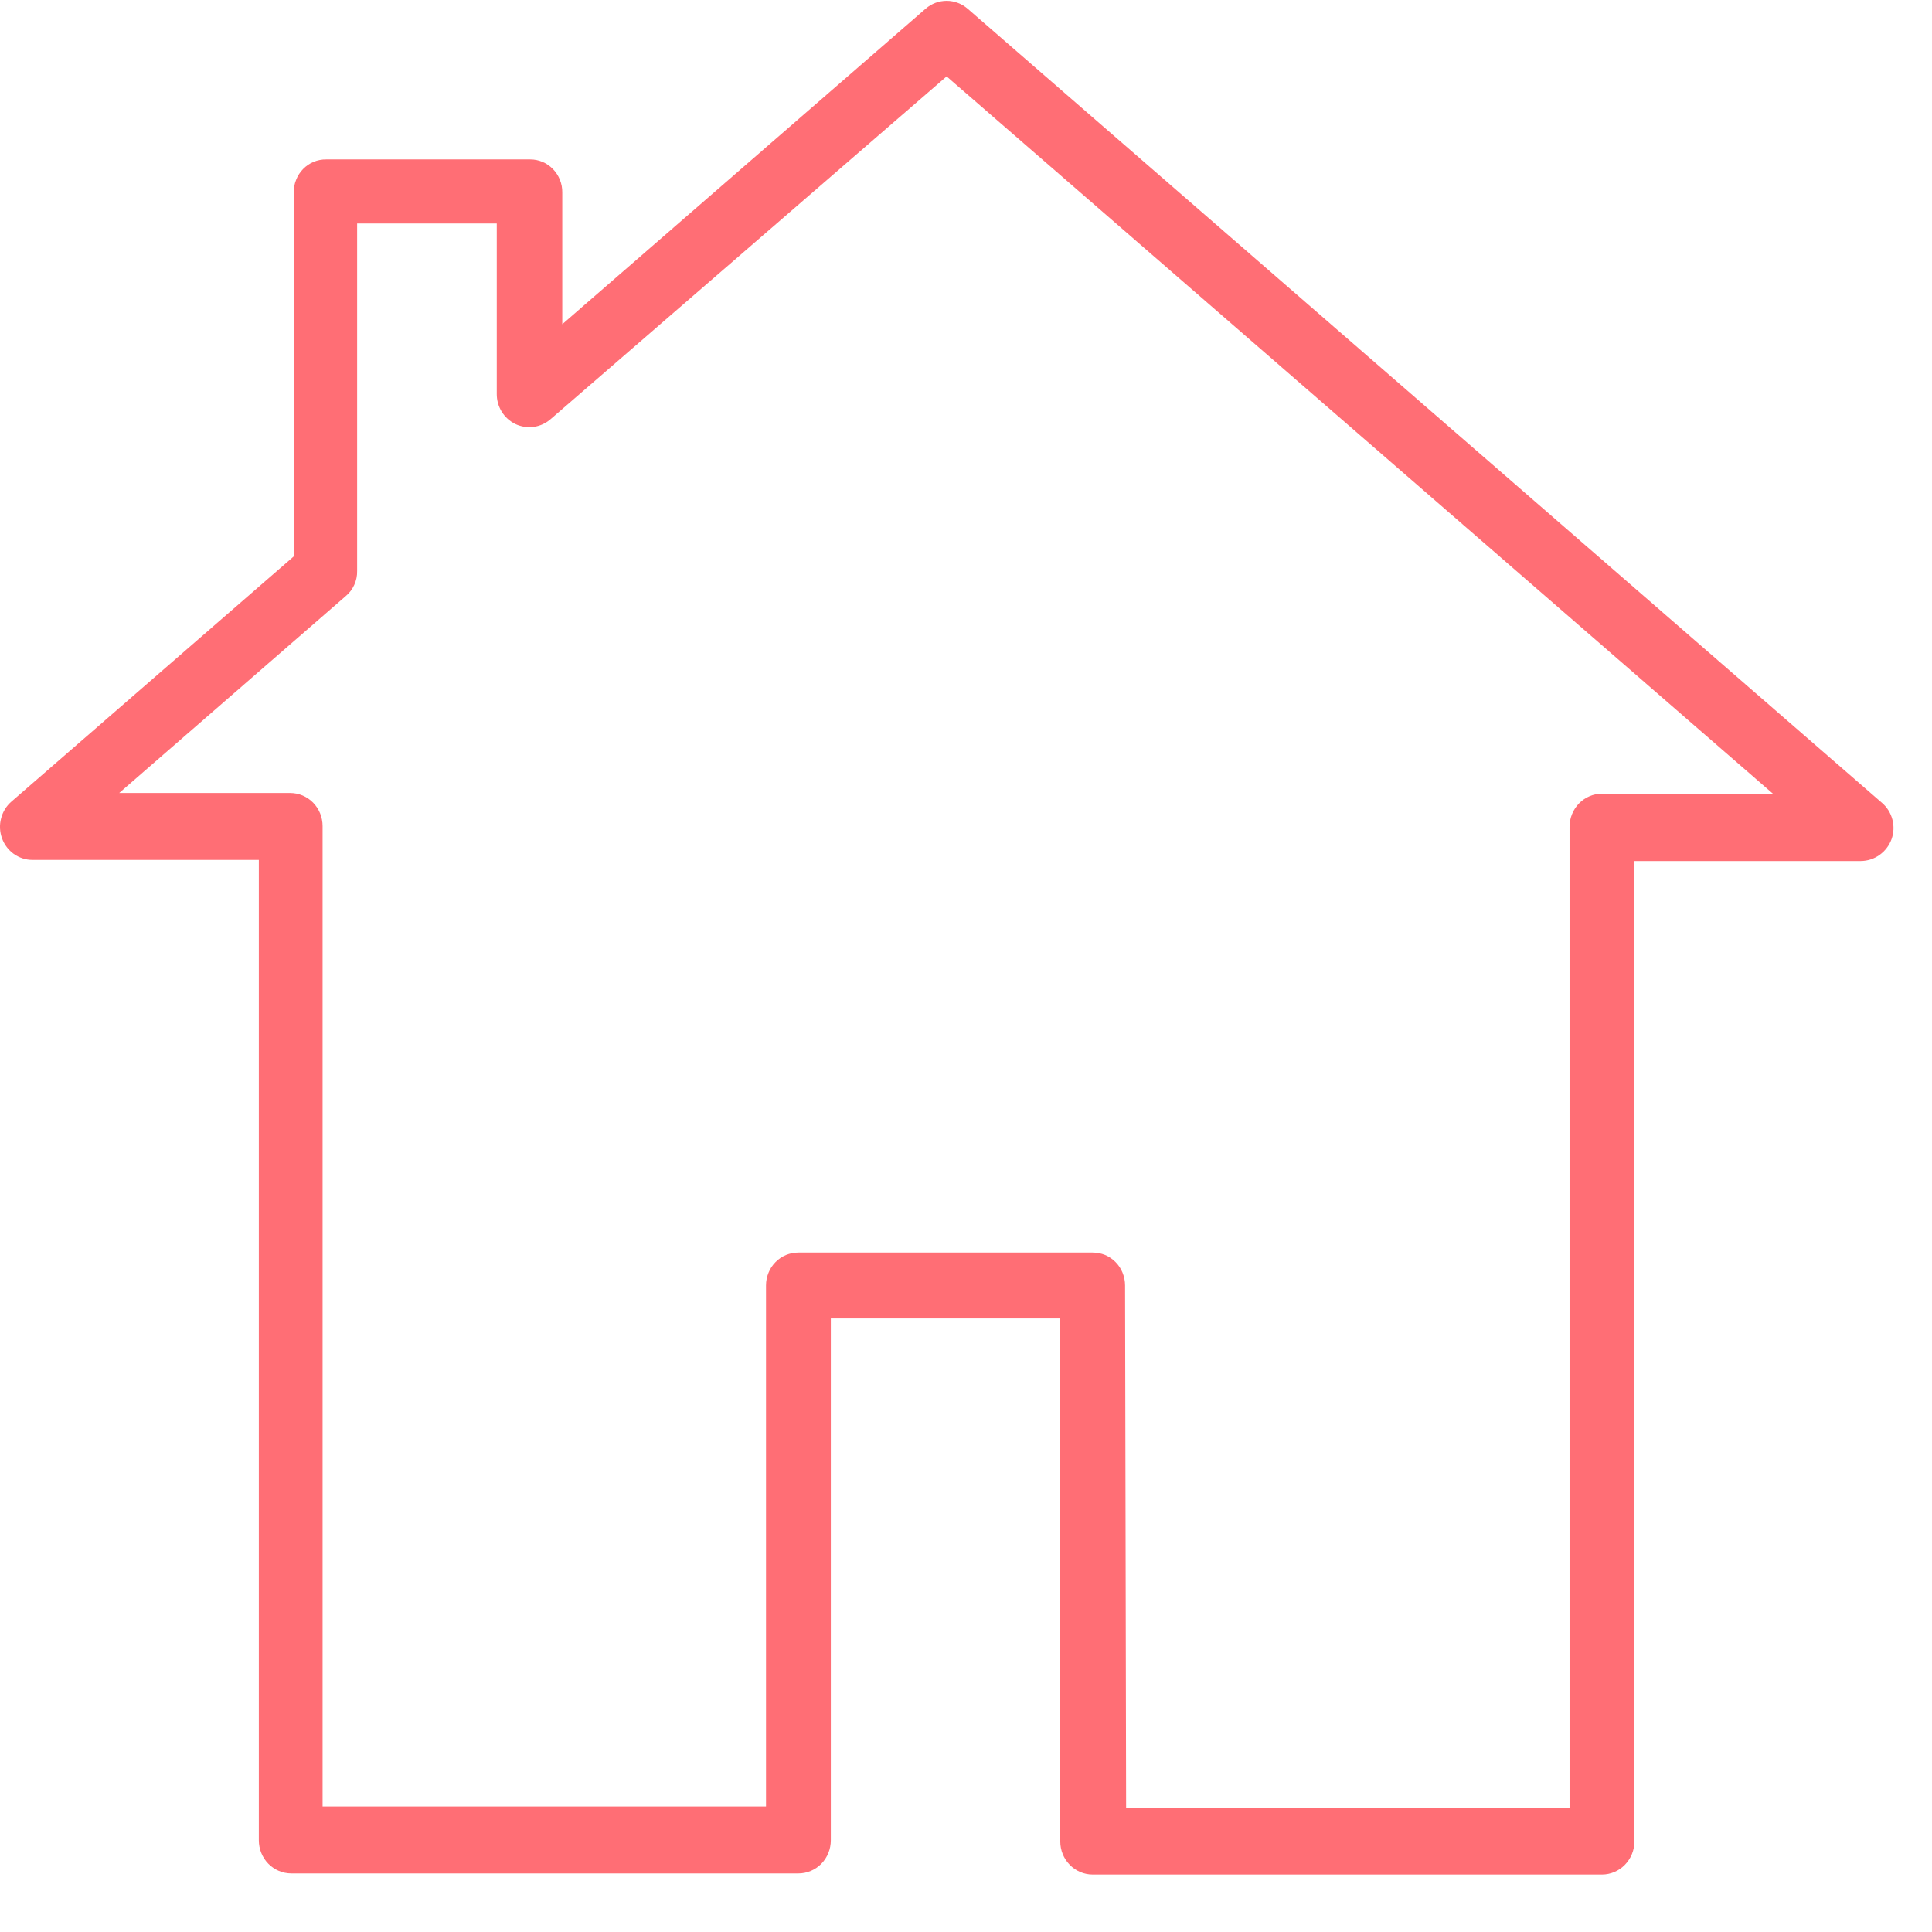 <svg width="33" height="33" viewBox="0 0 33 33" fill="none" xmlns="http://www.w3.org/2000/svg">
<path d="M27.363 32.019H18.663C18.516 32.019 18.375 31.959 18.272 31.853C18.168 31.747 18.11 31.603 18.11 31.453V22.52H14.191V31.434C14.191 31.584 14.133 31.728 14.03 31.834C13.926 31.94 13.785 32 13.638 32H4.975C4.828 32 4.687 31.94 4.583 31.834C4.479 31.728 4.421 31.584 4.421 31.434V14.688H0.552C0.439 14.688 0.329 14.652 0.236 14.586C0.144 14.52 0.073 14.427 0.034 14.318C-0.005 14.21 -0.011 14.092 0.018 13.981C0.046 13.869 0.107 13.769 0.193 13.694L5.017 9.504V3.288C5.016 3.214 5.03 3.14 5.058 3.071C5.085 3.002 5.126 2.939 5.178 2.886C5.229 2.834 5.29 2.792 5.358 2.764C5.426 2.736 5.498 2.722 5.571 2.723H9.057C9.129 2.723 9.201 2.737 9.268 2.766C9.335 2.794 9.395 2.836 9.446 2.889C9.497 2.941 9.537 3.004 9.564 3.072C9.592 3.141 9.605 3.214 9.604 3.288V5.538L15.81 0.149C15.91 0.062 16.037 0.014 16.169 0.014C16.3 0.014 16.428 0.062 16.528 0.149L32.145 13.713C32.231 13.786 32.294 13.886 32.323 13.997C32.353 14.108 32.348 14.226 32.309 14.334C32.269 14.443 32.197 14.537 32.104 14.603C32.011 14.67 31.9 14.706 31.786 14.707H27.917V31.453C27.917 31.603 27.858 31.747 27.754 31.853C27.651 31.959 27.51 32.019 27.363 32.019ZM19.235 30.887H26.809V14.123C26.809 13.973 26.868 13.829 26.971 13.723C27.075 13.617 27.216 13.557 27.363 13.557H30.283L16.169 1.305L9.41 7.155C9.328 7.228 9.226 7.276 9.118 7.291C9.01 7.306 8.9 7.289 8.801 7.242C8.706 7.195 8.625 7.122 8.569 7.031C8.513 6.939 8.484 6.834 8.485 6.726V3.817H6.1V9.753C6.102 9.835 6.085 9.916 6.051 9.99C6.017 10.065 5.968 10.13 5.905 10.182L2.036 13.545H4.956C5.103 13.545 5.244 13.604 5.348 13.71C5.452 13.816 5.51 13.96 5.51 14.11V30.856H13.084V21.955C13.084 21.881 13.099 21.808 13.127 21.739C13.154 21.671 13.195 21.609 13.247 21.557C13.298 21.505 13.359 21.464 13.427 21.436C13.494 21.409 13.566 21.395 13.638 21.395H18.663C18.736 21.395 18.807 21.409 18.875 21.436C18.942 21.464 19.003 21.505 19.054 21.557C19.106 21.609 19.147 21.671 19.174 21.739C19.202 21.808 19.217 21.881 19.217 21.955L19.235 30.887Z" fill="#FF6E75"/>
</svg>
